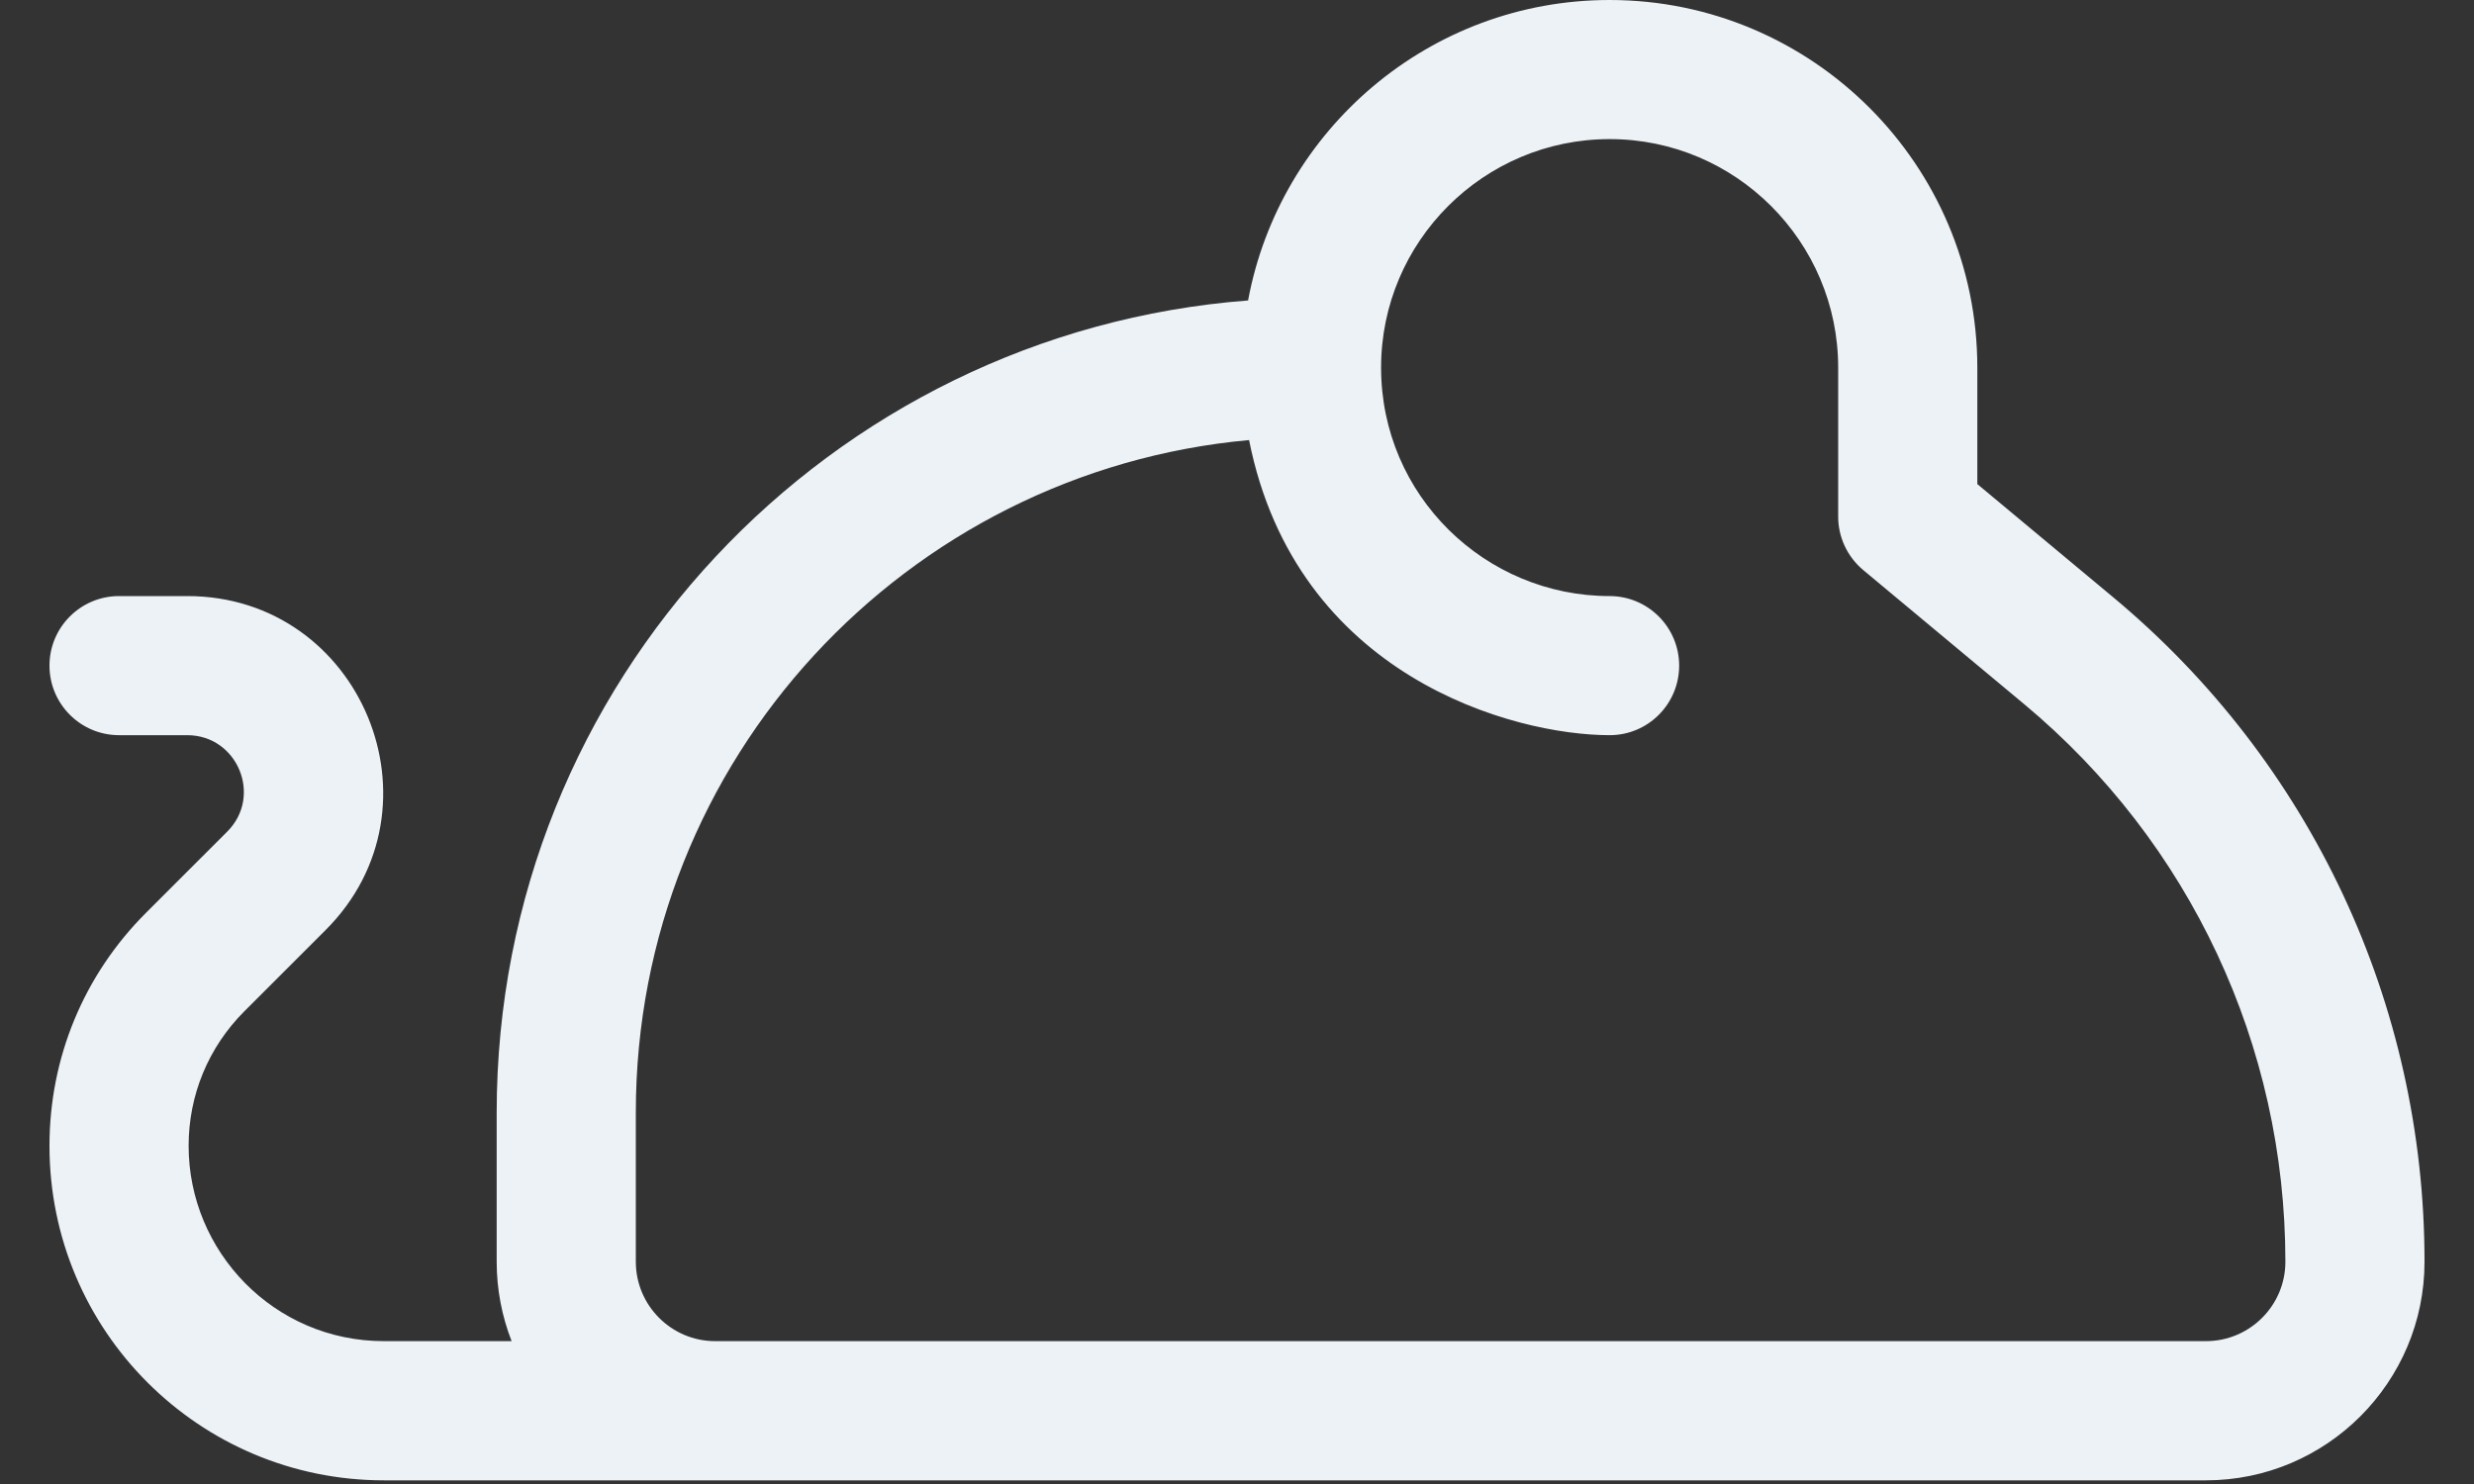 <svg width="25" height="15" viewBox="0 0 25 15" fill="none" xmlns="http://www.w3.org/2000/svg">
<rect x="0" y="0" width="25" height="15" fill="#333333" stroke="none"/>
<path d="M21.354 6.037L19.981 4.893V3.716C19.981 1.667 18.314 0 16.265 0C14.448 0 12.932 1.311 12.612 3.037C8.385 3.36 5.019 6.888 5.019 11.246V12.754C5.019 13.037 5.073 13.307 5.17 13.556H3.88C2.769 13.556 1.906 12.65 1.906 11.582C1.906 11.068 2.106 10.585 2.47 10.221L3.29 9.401C4.535 8.158 3.651 6.025 1.892 6.025H1.203C0.815 6.025 0.5 6.34 0.5 6.728C0.5 7.116 0.815 7.431 1.203 7.431H1.892C2.4 7.431 2.656 8.047 2.296 8.406L1.475 9.227C0.846 9.856 0.5 10.692 0.5 11.582C0.5 13.452 2.014 14.963 3.88 14.963H22.291C23.509 14.963 24.5 13.972 24.5 12.754V12.753C24.5 10.15 23.353 7.702 21.354 6.037ZM23.094 12.754C23.094 13.196 22.734 13.556 22.291 13.556H7.227C6.785 13.556 6.425 13.196 6.425 12.753V11.246C6.425 7.671 9.159 4.763 12.622 4.448C13.097 6.838 15.292 7.431 16.265 7.431H16.266C16.654 7.431 16.968 7.116 16.968 6.728C16.968 6.34 16.653 6.025 16.265 6.025C15.011 6.025 13.956 5.011 13.956 3.716C13.956 3.716 13.956 3.715 13.956 3.715C13.956 3.715 13.956 3.715 13.956 3.715C13.956 2.442 14.992 1.406 16.266 1.406C17.539 1.406 18.575 2.442 18.575 3.716V5.222C18.575 5.431 18.668 5.628 18.828 5.762L20.454 7.117C22.132 8.515 23.094 10.569 23.094 12.753V12.754Z" fill="#EDF2F7"/>
</svg>
